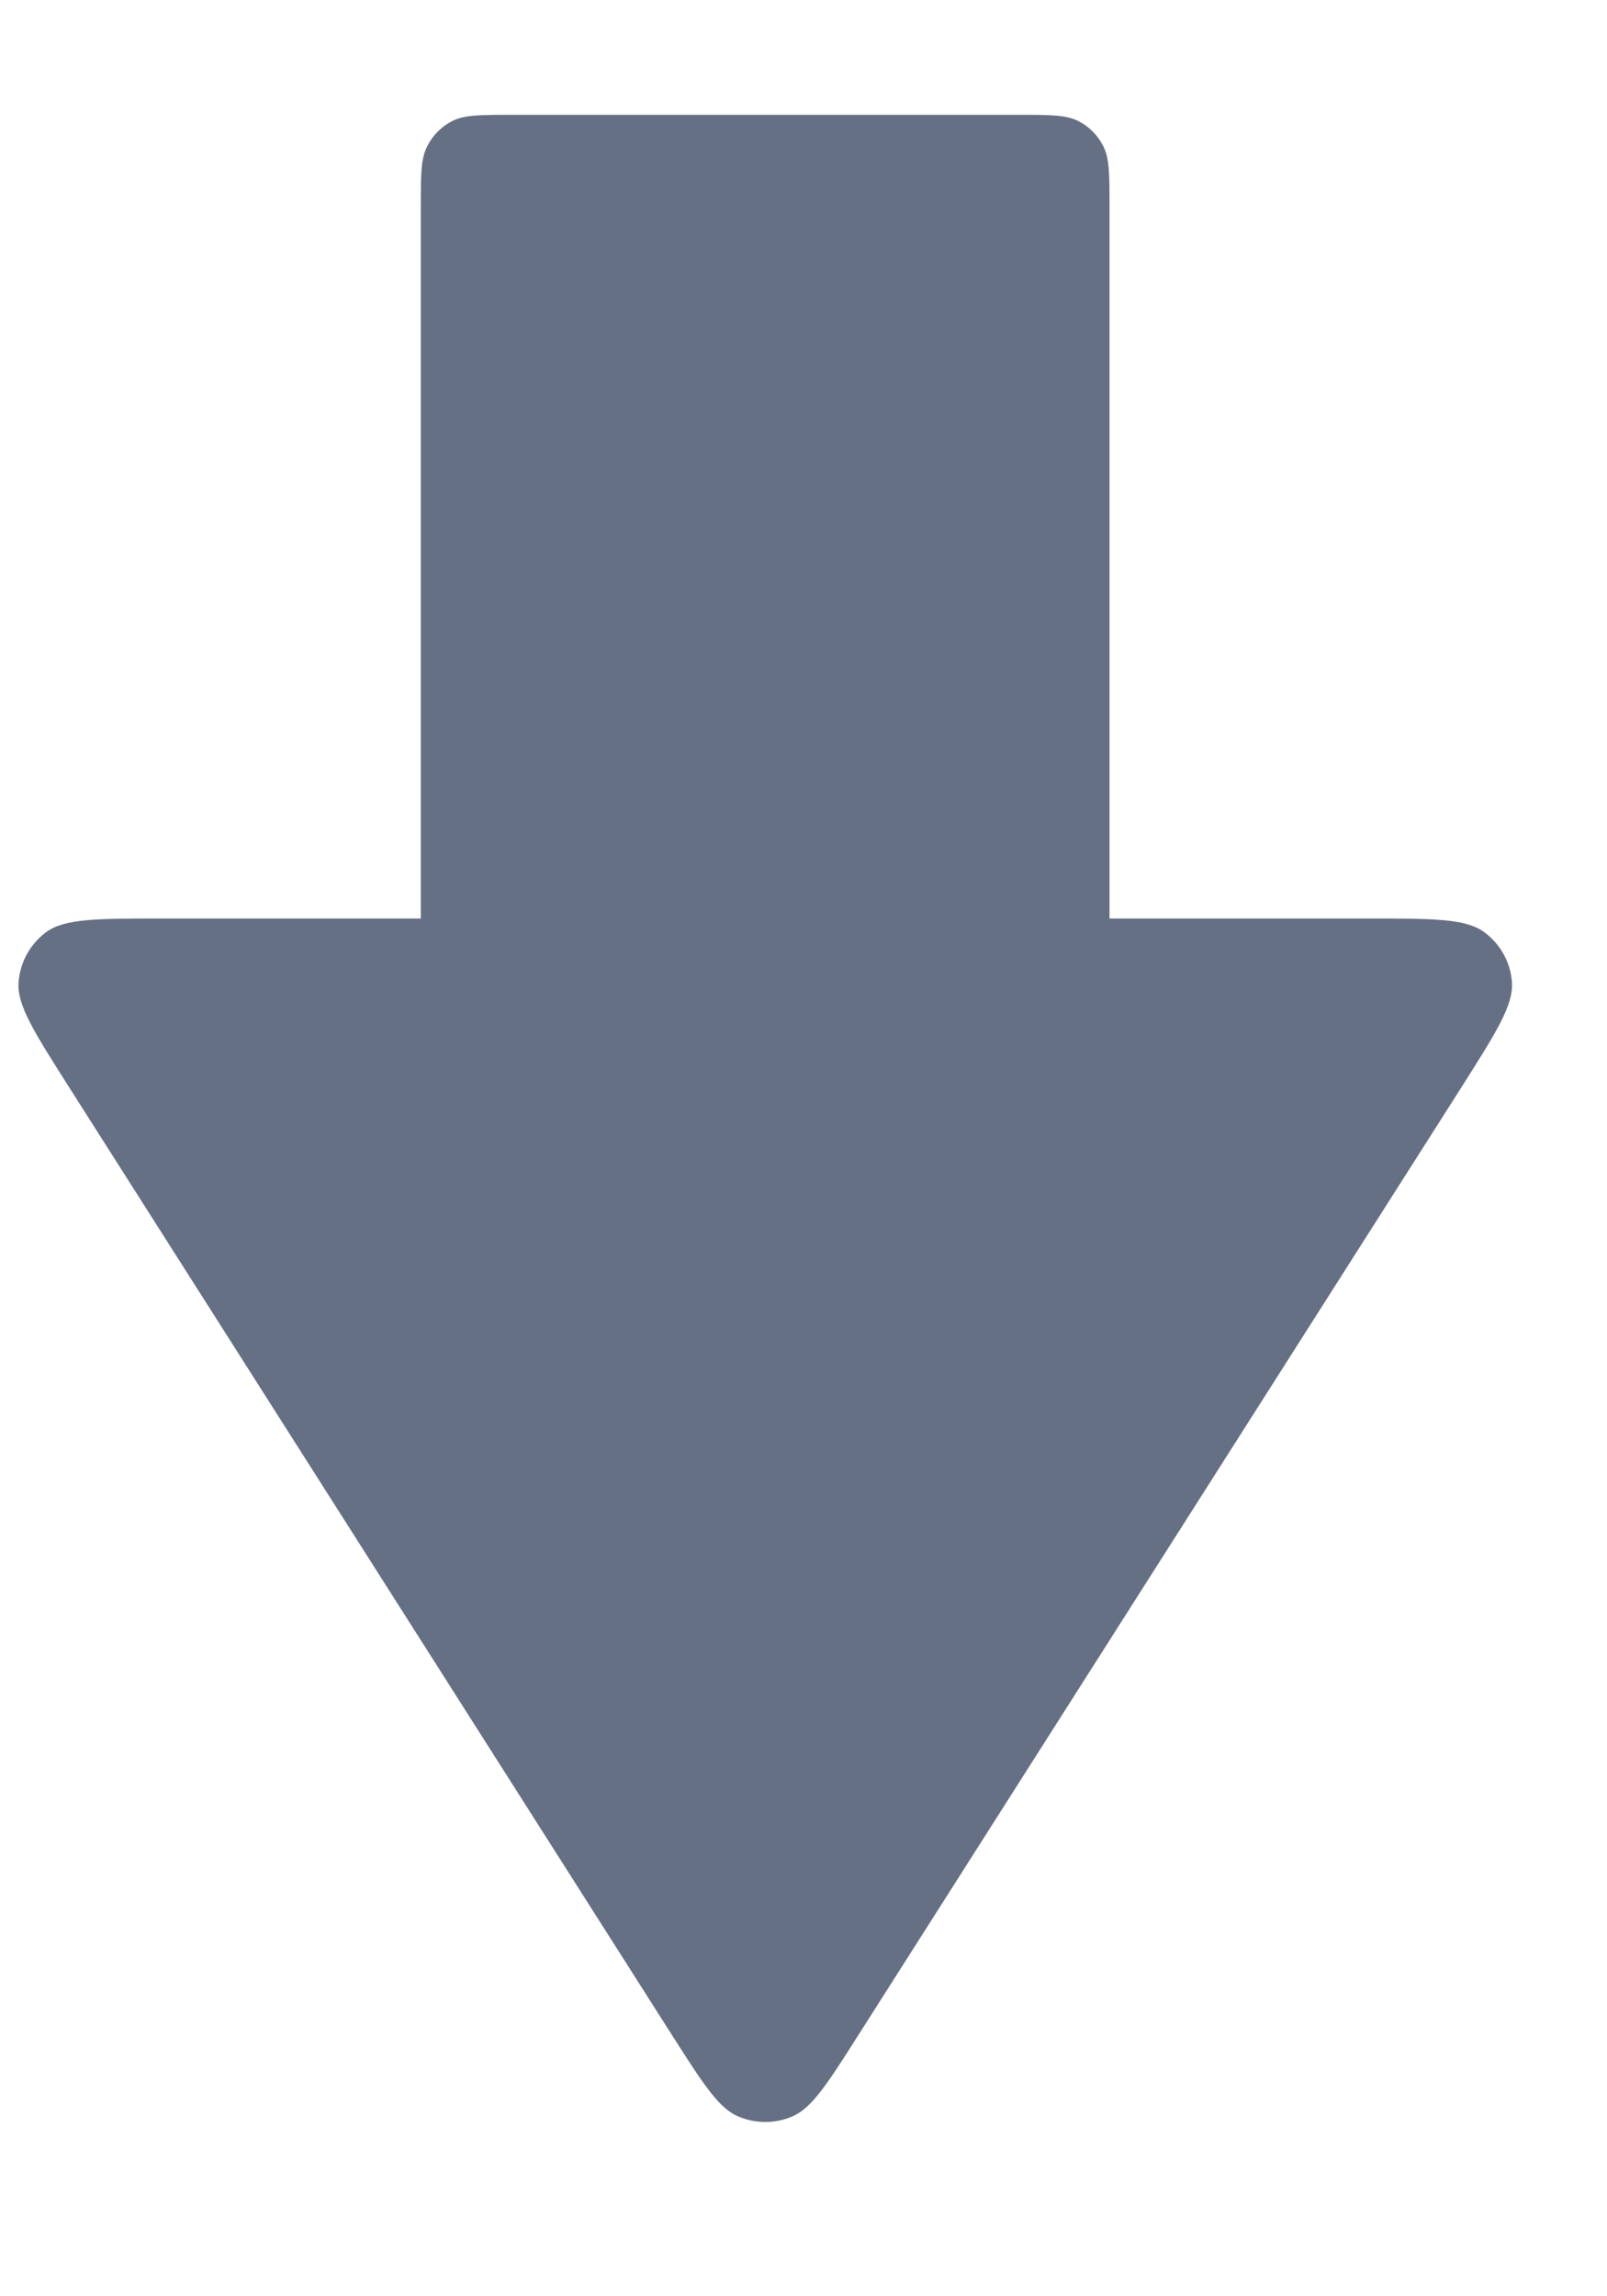 <svg width="7" height="10" viewBox="0 0 7 10" fill="none" xmlns="http://www.w3.org/2000/svg">
<path d="M2.233 0.5C2.093 0.5 2.023 0.5 1.97 0.527C1.923 0.551 1.885 0.589 1.861 0.637C1.833 0.69 1.833 0.76 1.833 0.9V4H0.708C0.423 4 0.28 4 0.2 4.06C0.131 4.112 0.087 4.191 0.081 4.278C0.073 4.377 0.15 4.497 0.303 4.738L2.928 8.864C3.063 9.075 3.13 9.181 3.216 9.217C3.291 9.249 3.376 9.249 3.451 9.217C3.536 9.181 3.604 9.075 3.738 8.864L6.364 4.738C6.517 4.497 6.593 4.377 6.586 4.278C6.58 4.191 6.536 4.112 6.466 4.06C6.386 4 6.244 4 5.959 4H4.833V0.9C4.833 0.76 4.833 0.69 4.806 0.637C4.782 0.589 4.744 0.551 4.697 0.527C4.643 0.5 4.573 0.5 4.433 0.5H2.233Z" fill="#667085"/>
</svg>
